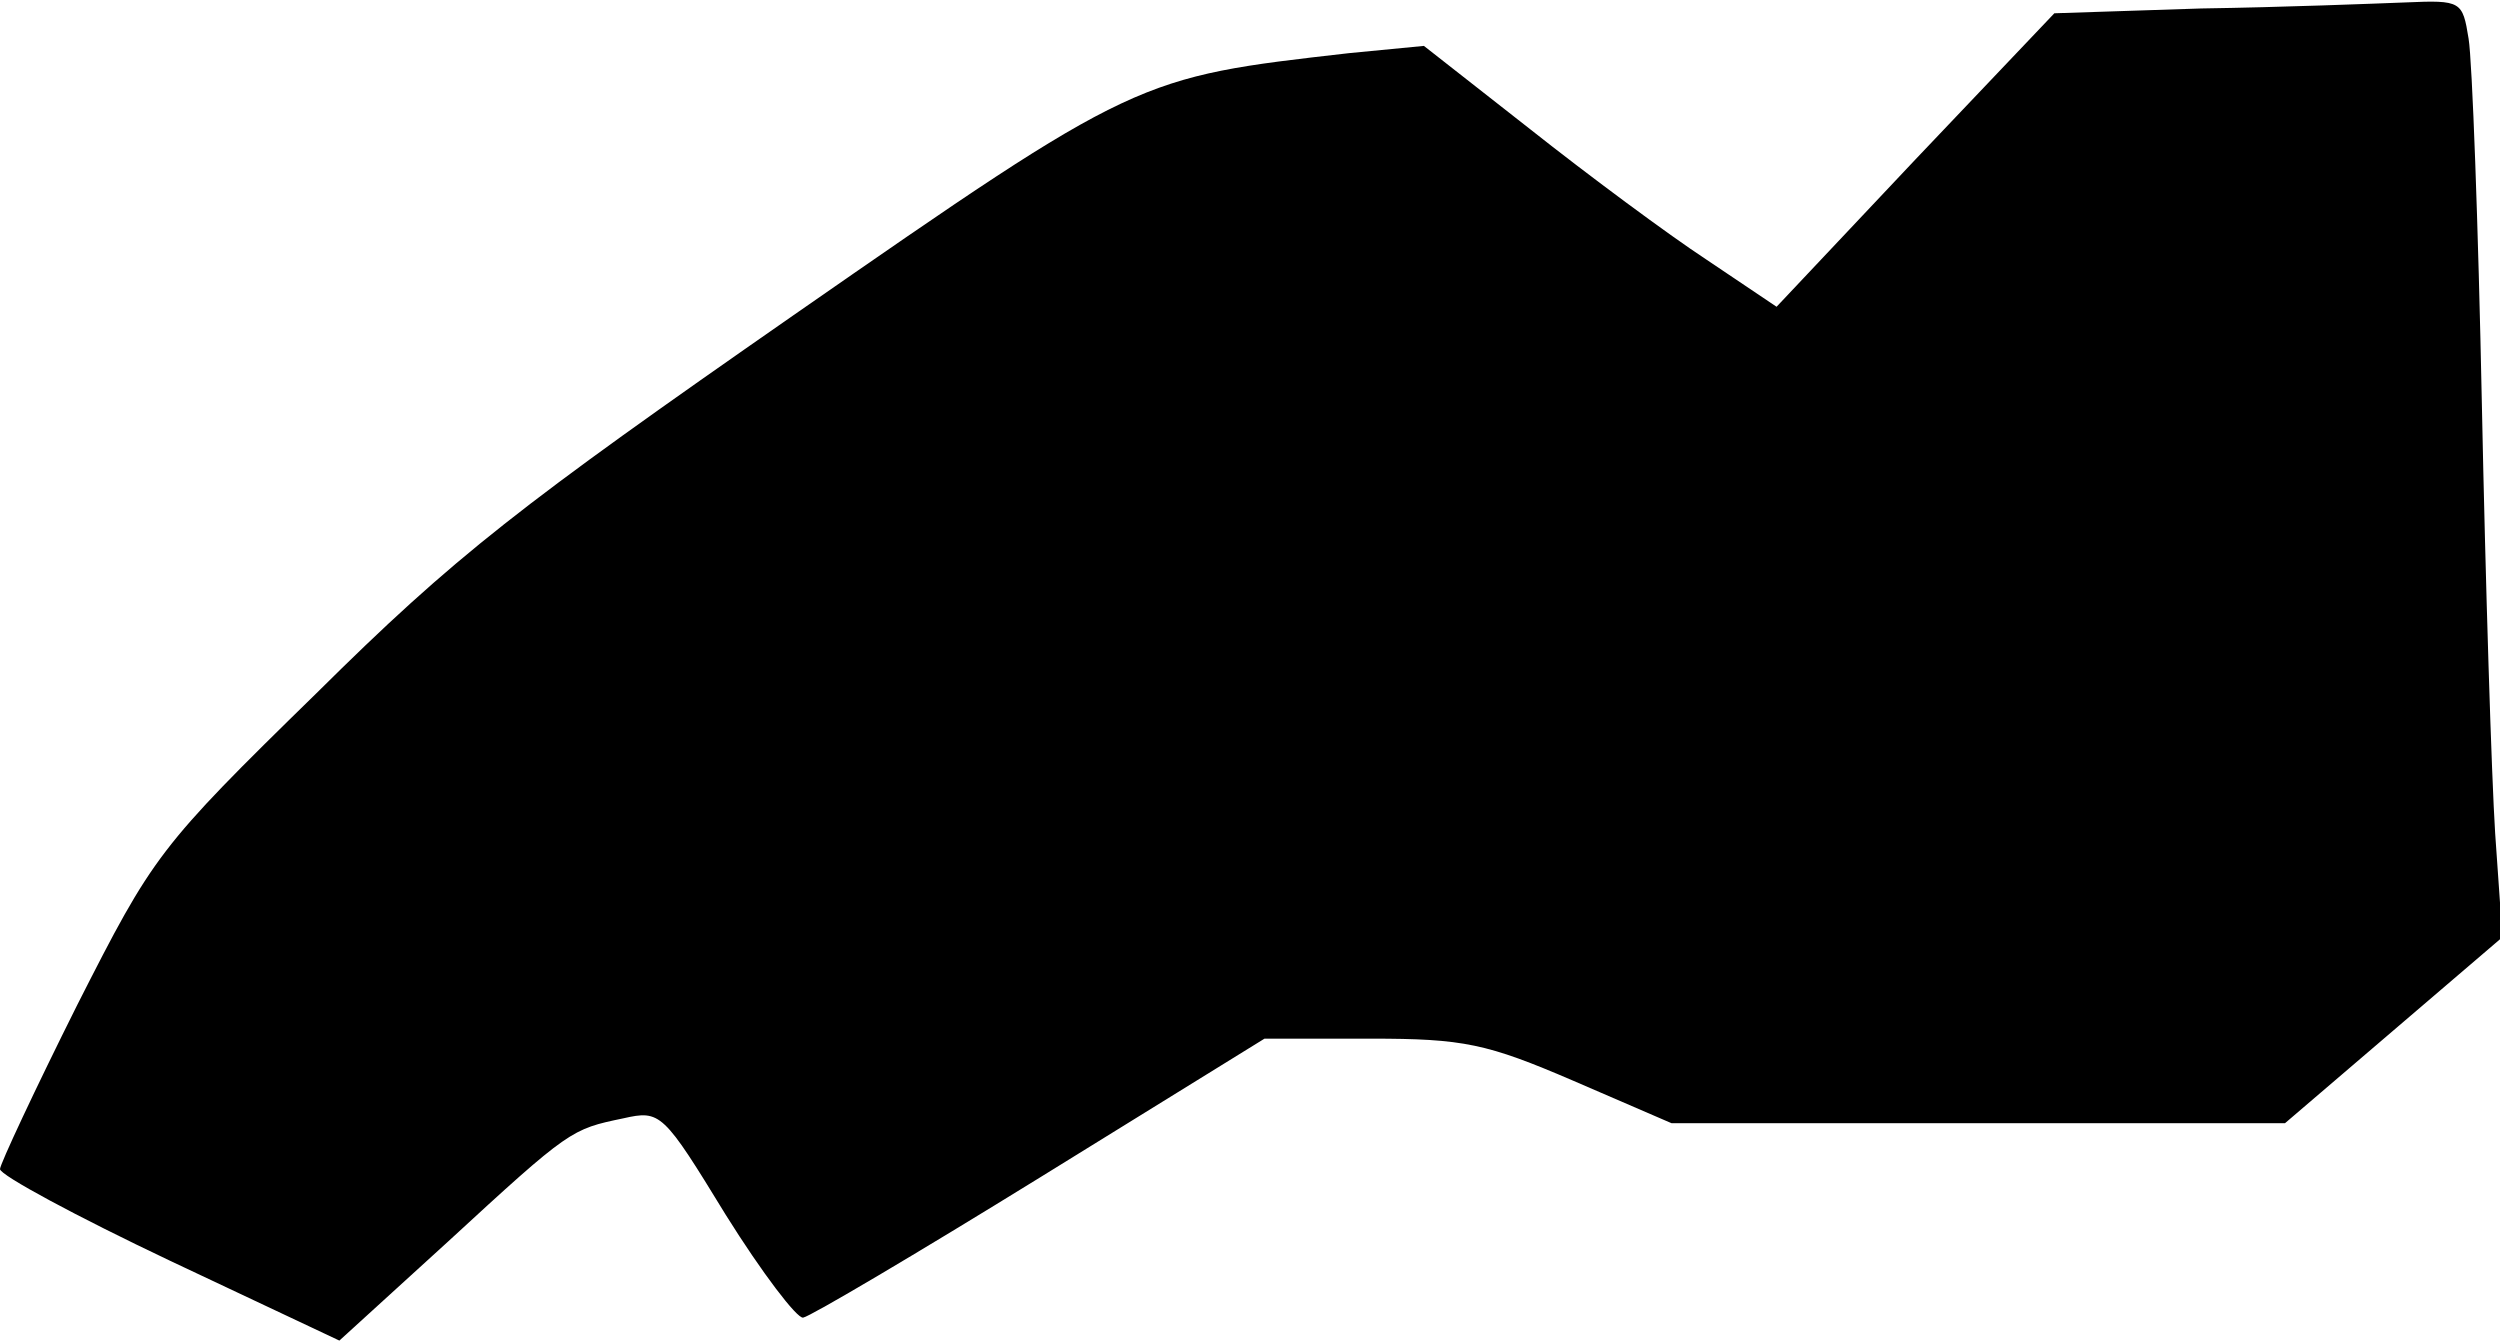 <?xml version="1.0" standalone="no"?>
<!DOCTYPE svg PUBLIC "-//W3C//DTD SVG 20010904//EN"
 "http://www.w3.org/TR/2001/REC-SVG-20010904/DTD/svg10.dtd">
<svg version="1.0" xmlns="http://www.w3.org/2000/svg"
 width="207pt" height="111pt" viewBox="0 0 207 111"
 preserveAspectRatio="xMidYMid meet">
<g transform="translate(0,111) scale(0.1,-0.1)"
fill="#000000" stroke="none">
<path fill="#000000" stroke="none" d="M1823 1103 l-122 -4 -115 -121 -115
-122 -58 39 c-32 21 -98 70 -146 108 l-88 69 -62 -6 c-175 -20 -175 -19 -460
-217 -227 -158 -280 -199 -395 -313 -131 -128 -135 -134 -198 -258 -35 -70
-64 -132 -64 -136 0 -5 63 -39 141 -76 l140 -66 90 82 c101 93 102 93 145 102
31 7 33 5 85 -80 30 -48 59 -86 64 -85 6 1 94 53 196 116 l186 115 88 0 c77 0
96 -4 168 -35 l81 -35 254 0 254 0 90 77 90 77 -6 86 c-3 47 -8 207 -11 355
-3 149 -8 285 -11 303 -5 31 -6 32 -52 30 -26 -1 -102 -4 -169 -5z"/>
</g>
</svg>
